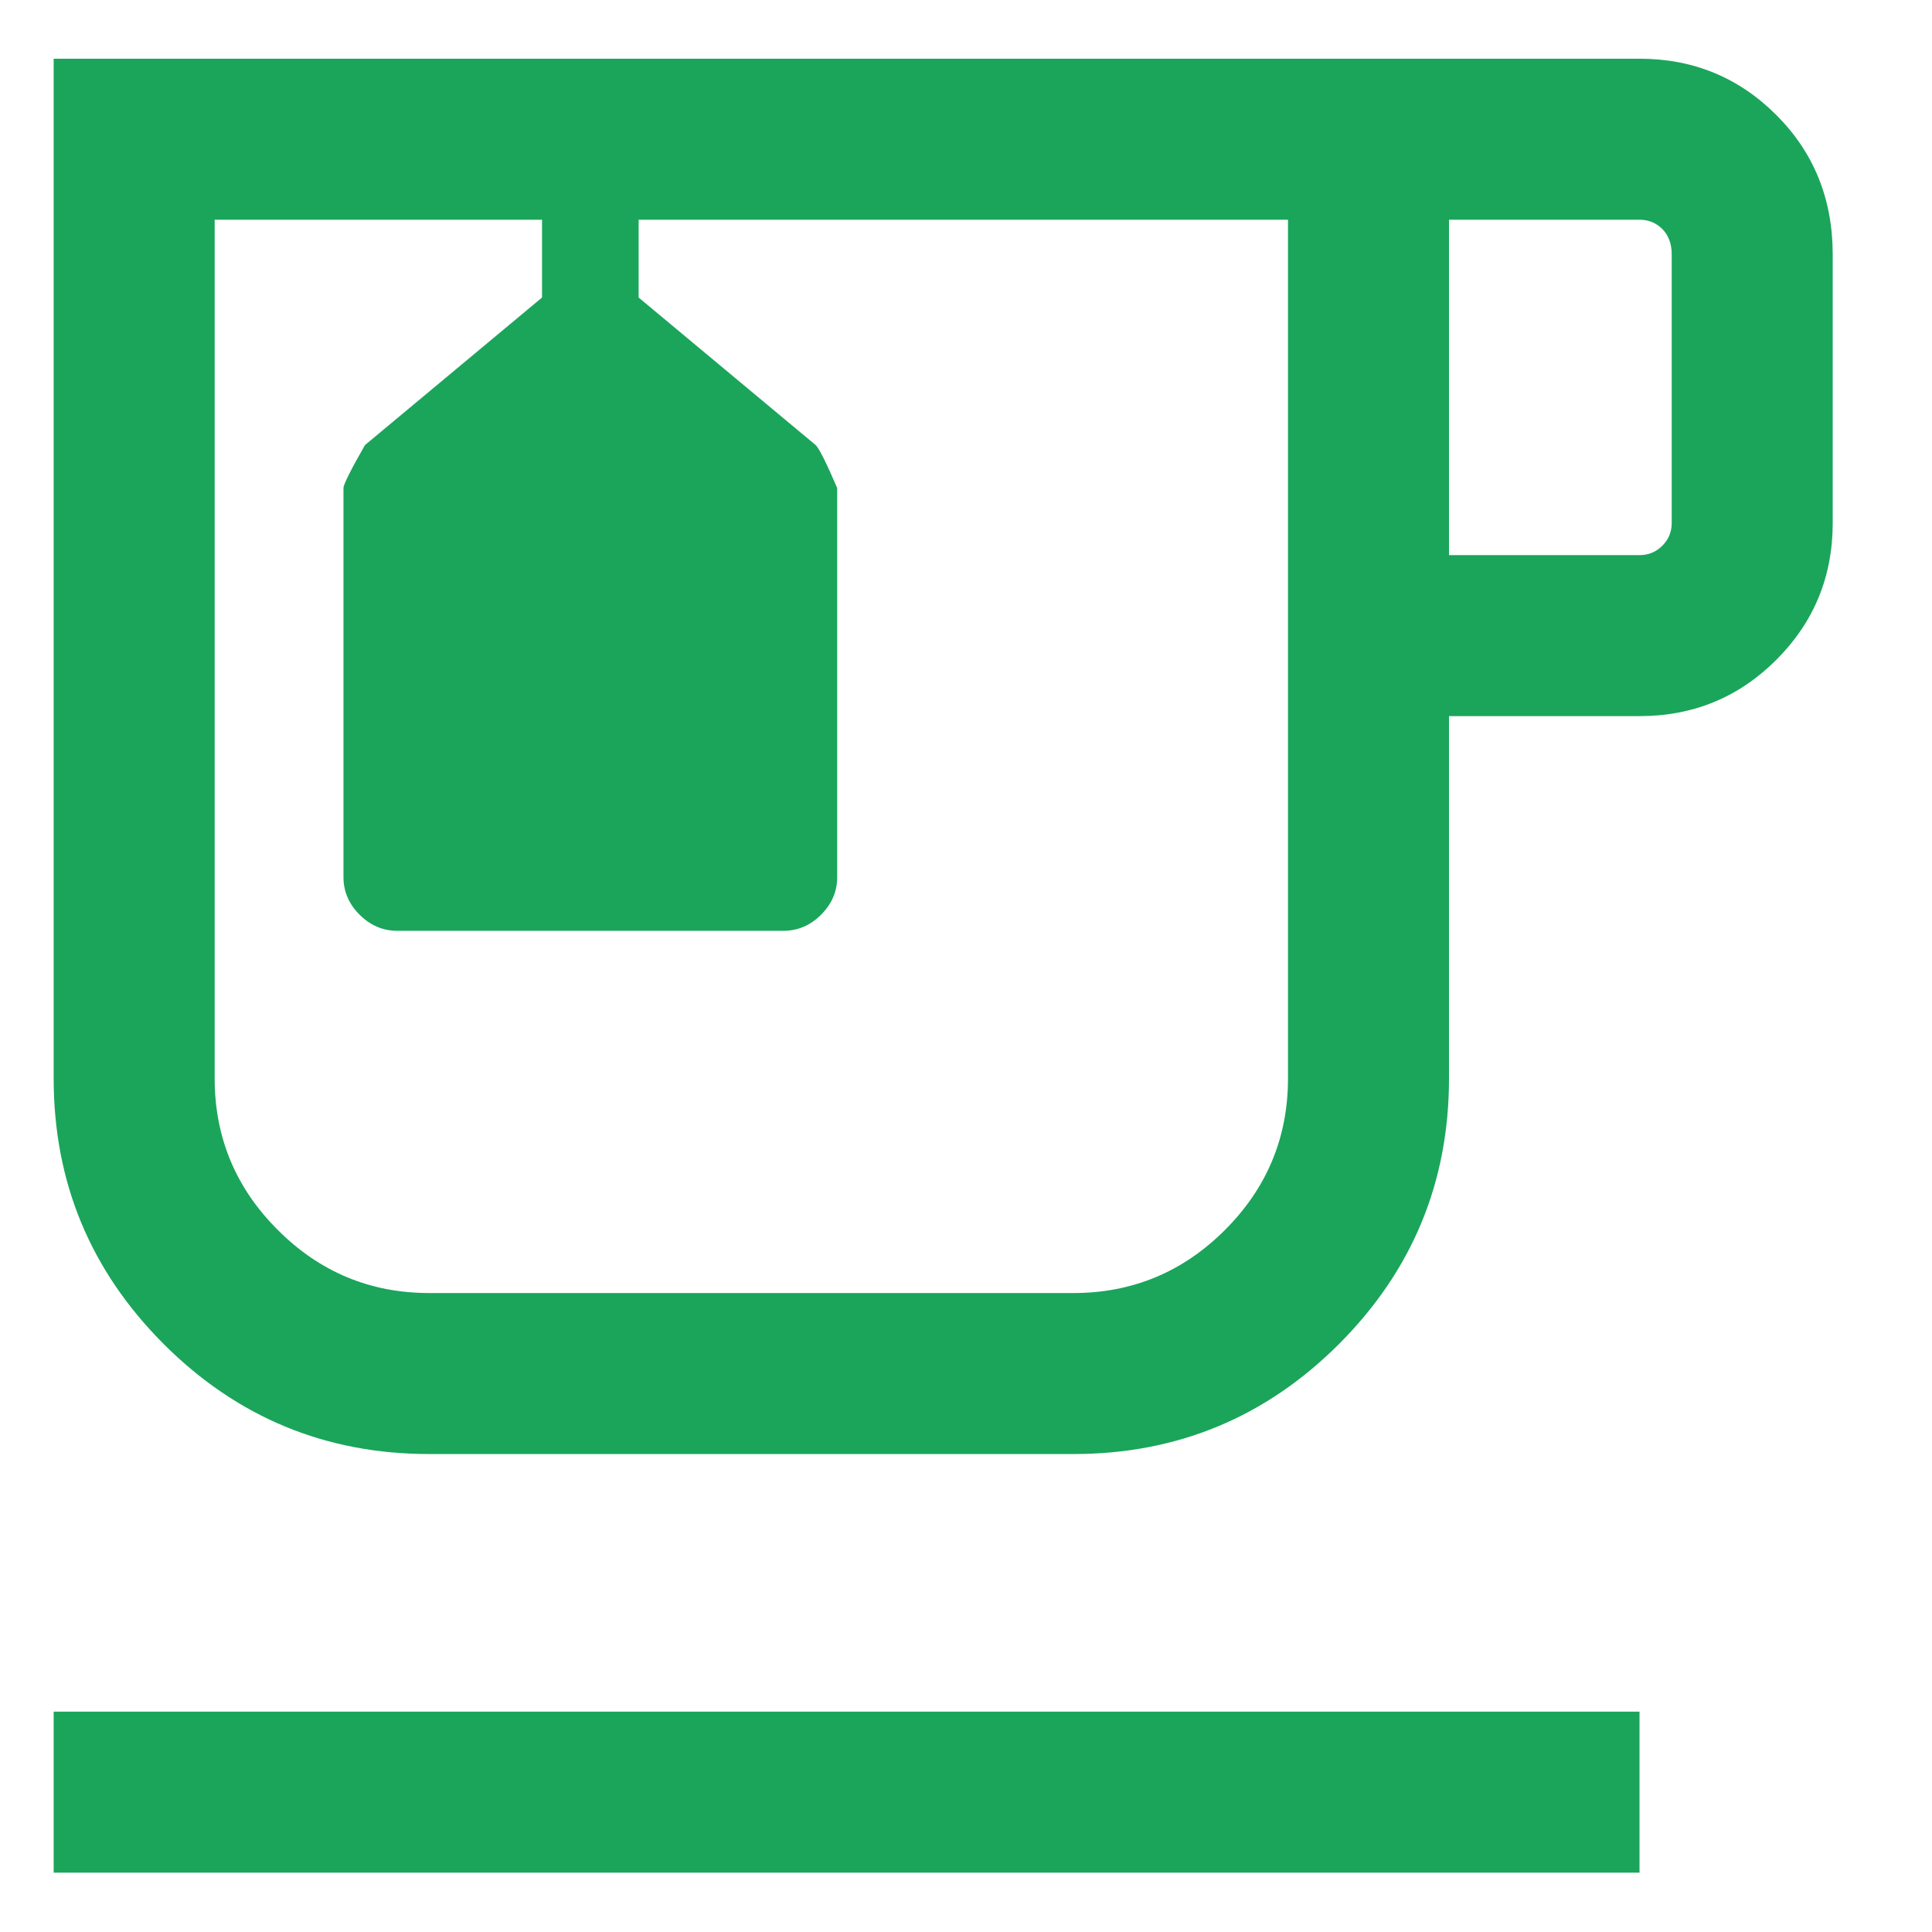 <svg width="18" height="18" viewBox="0 0 18 18" fill="none" xmlns="http://www.w3.org/2000/svg">
<path d="M0.5 17.447V15.947H15.275V17.447H0.5ZM4 13.547C3.033 13.547 2.208 13.205 1.525 12.522C0.842 11.838 0.5 11.014 0.5 10.047V0.547H15.275C15.775 0.547 16.2 0.722 16.55 1.072C16.9 1.422 17.075 1.855 17.075 2.372V4.872C17.075 5.372 16.9 5.797 16.55 6.147C16.2 6.497 15.775 6.672 15.275 6.672H13.5V10.047C13.5 11.014 13.158 11.838 12.475 12.522C11.792 13.205 10.967 13.547 10 13.547H4ZM13.5 5.172H15.275C15.358 5.172 15.429 5.143 15.488 5.084C15.546 5.026 15.575 4.955 15.575 4.872V2.372C15.575 2.272 15.546 2.193 15.488 2.134C15.429 2.076 15.358 2.047 15.275 2.047H13.5V5.172ZM4 12.047H10C10.55 12.047 11.021 11.851 11.413 11.459C11.804 11.068 12 10.597 12 10.047V2.047H5.95V2.772L7.6 4.147C7.633 4.18 7.7 4.314 7.8 4.547V8.172C7.8 8.305 7.75 8.422 7.65 8.522C7.55 8.622 7.433 8.672 7.3 8.672H3.7C3.567 8.672 3.45 8.622 3.35 8.522C3.25 8.422 3.2 8.305 3.2 8.172V4.547C3.2 4.514 3.267 4.38 3.4 4.147L5.05 2.772V2.047H2V10.047C2 10.597 2.196 11.068 2.588 11.459C2.979 11.851 3.45 12.047 4 12.047V12.047ZM5.05 2.047H5.95H5.05Z" fill="#1AA55B"/>
</svg>
